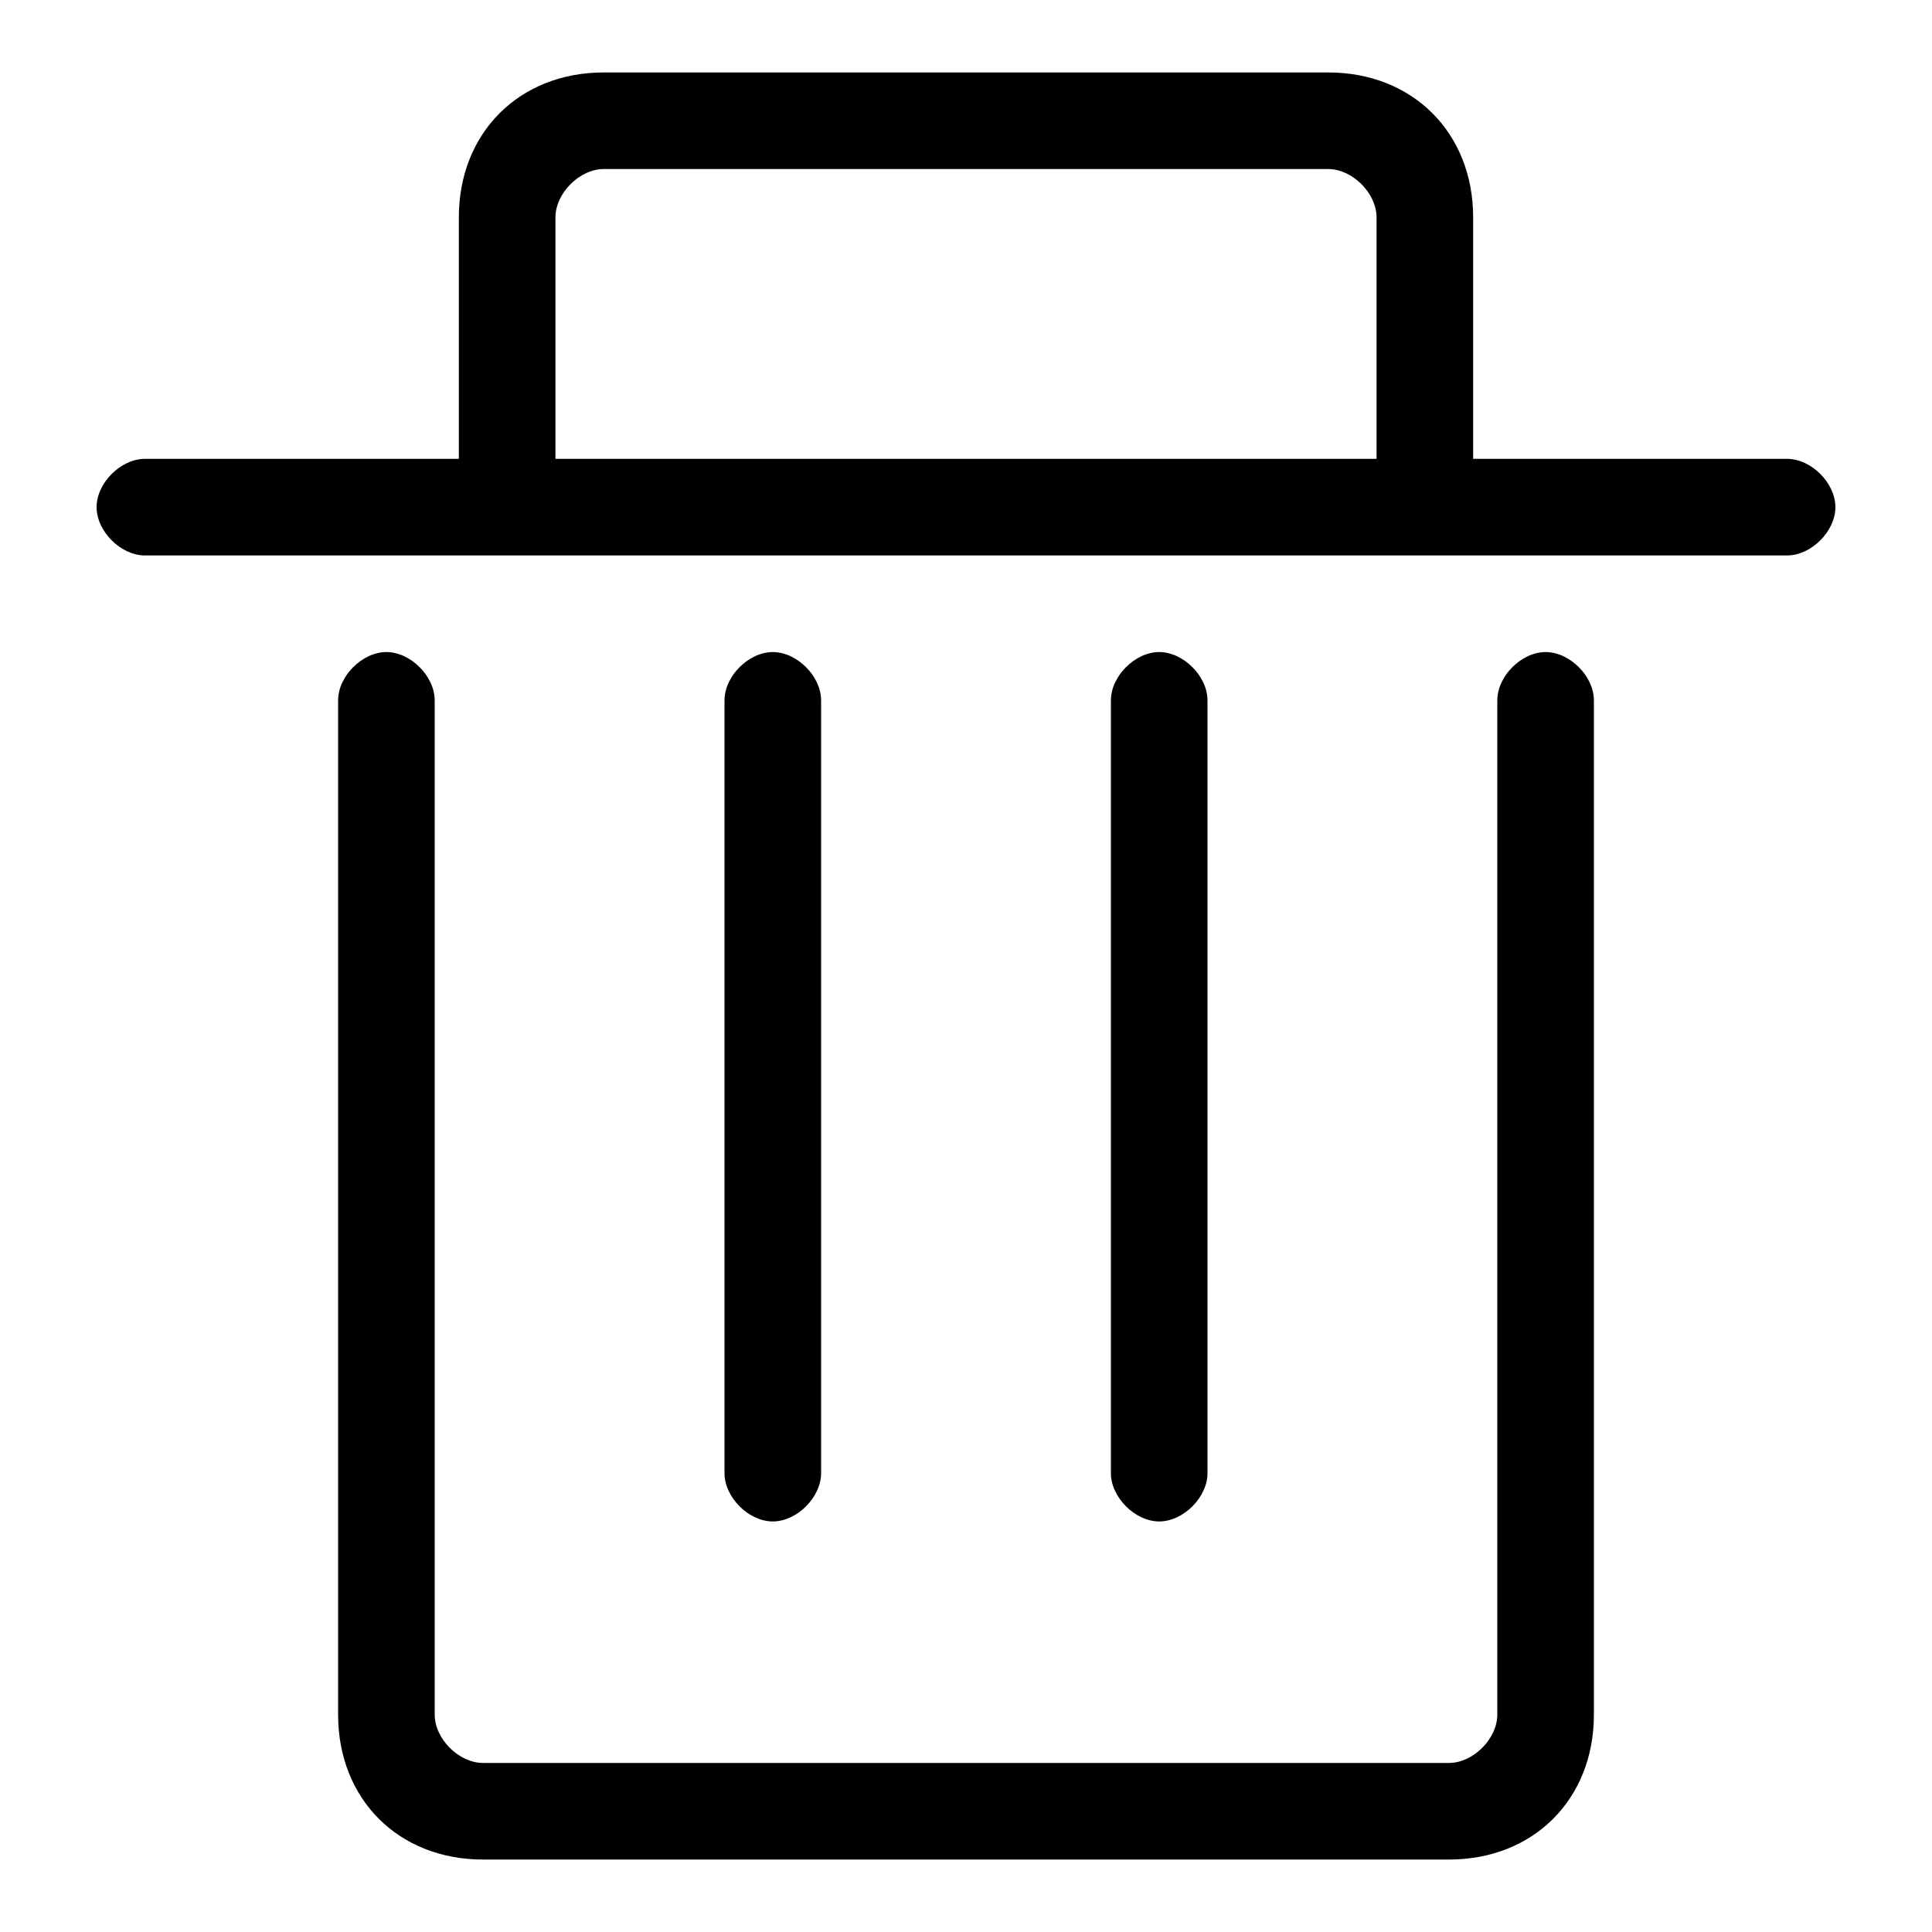 <svg xmlns="http://www.w3.org/2000/svg" xmlns:xlink="http://www.w3.org/1999/xlink" style="enable-background:new 0 0 16 16" id="home" x="0" y="0" version="1.1" viewBox="0 0 16 16" xml:space="preserve"><style type="text/css"/><path id="Combined_Shape" d="M4,15.4c-0.7,0-1.2-0.5-1.2-1.2V5.8c0-0.2,0.2-0.4,0.4-0.4c0.2,0,0.4,0.2,0.4,0.4v8.4	c0,0.2,0.2,0.4,0.4,0.4h8c0.2,0,0.4-0.2,0.4-0.4v-8l0,0V5.8c0-0.2,0.2-0.4,0.4-0.4c0.2,0,0.4,0.2,0.4,0.4v0.8c0,0,0,0,0,0v7.6	c0,0.7-0.5,1.2-1.2,1.2H4z M9.2,12.2V5.8c0-0.2,0.2-0.4,0.4-0.4c0.2,0,0.4,0.2,0.4,0.4v6.4c0,0.2-0.2,0.4-0.4,0.4	C9.4,12.6,9.2,12.4,9.2,12.2z M6,12.2V5.8c0-0.2,0.2-0.4,0.4-0.4s0.4,0.2,0.4,0.4v6.4c0,0.2-0.2,0.4-0.4,0.4S6,12.4,6,12.2z M1.2,4.6C1,4.6,0.8,4.4,0.8,4.2C0.8,4,1,3.8,1.2,3.8h2.6v-2c0-0.7,0.5-1.2,1.2-1.2h6c0.7,0,1.2,0.5,1.2,1.2v2h-0.8v-2	c0-0.2-0.2-0.4-0.4-0.4H5c-0.2,0-0.4,0.2-0.4,0.4l0,0v2h10.2c0.2,0,0.4,0.2,0.4,0.4c0,0.2-0.2,0.4-0.4,0.4H1.2z"/></svg>